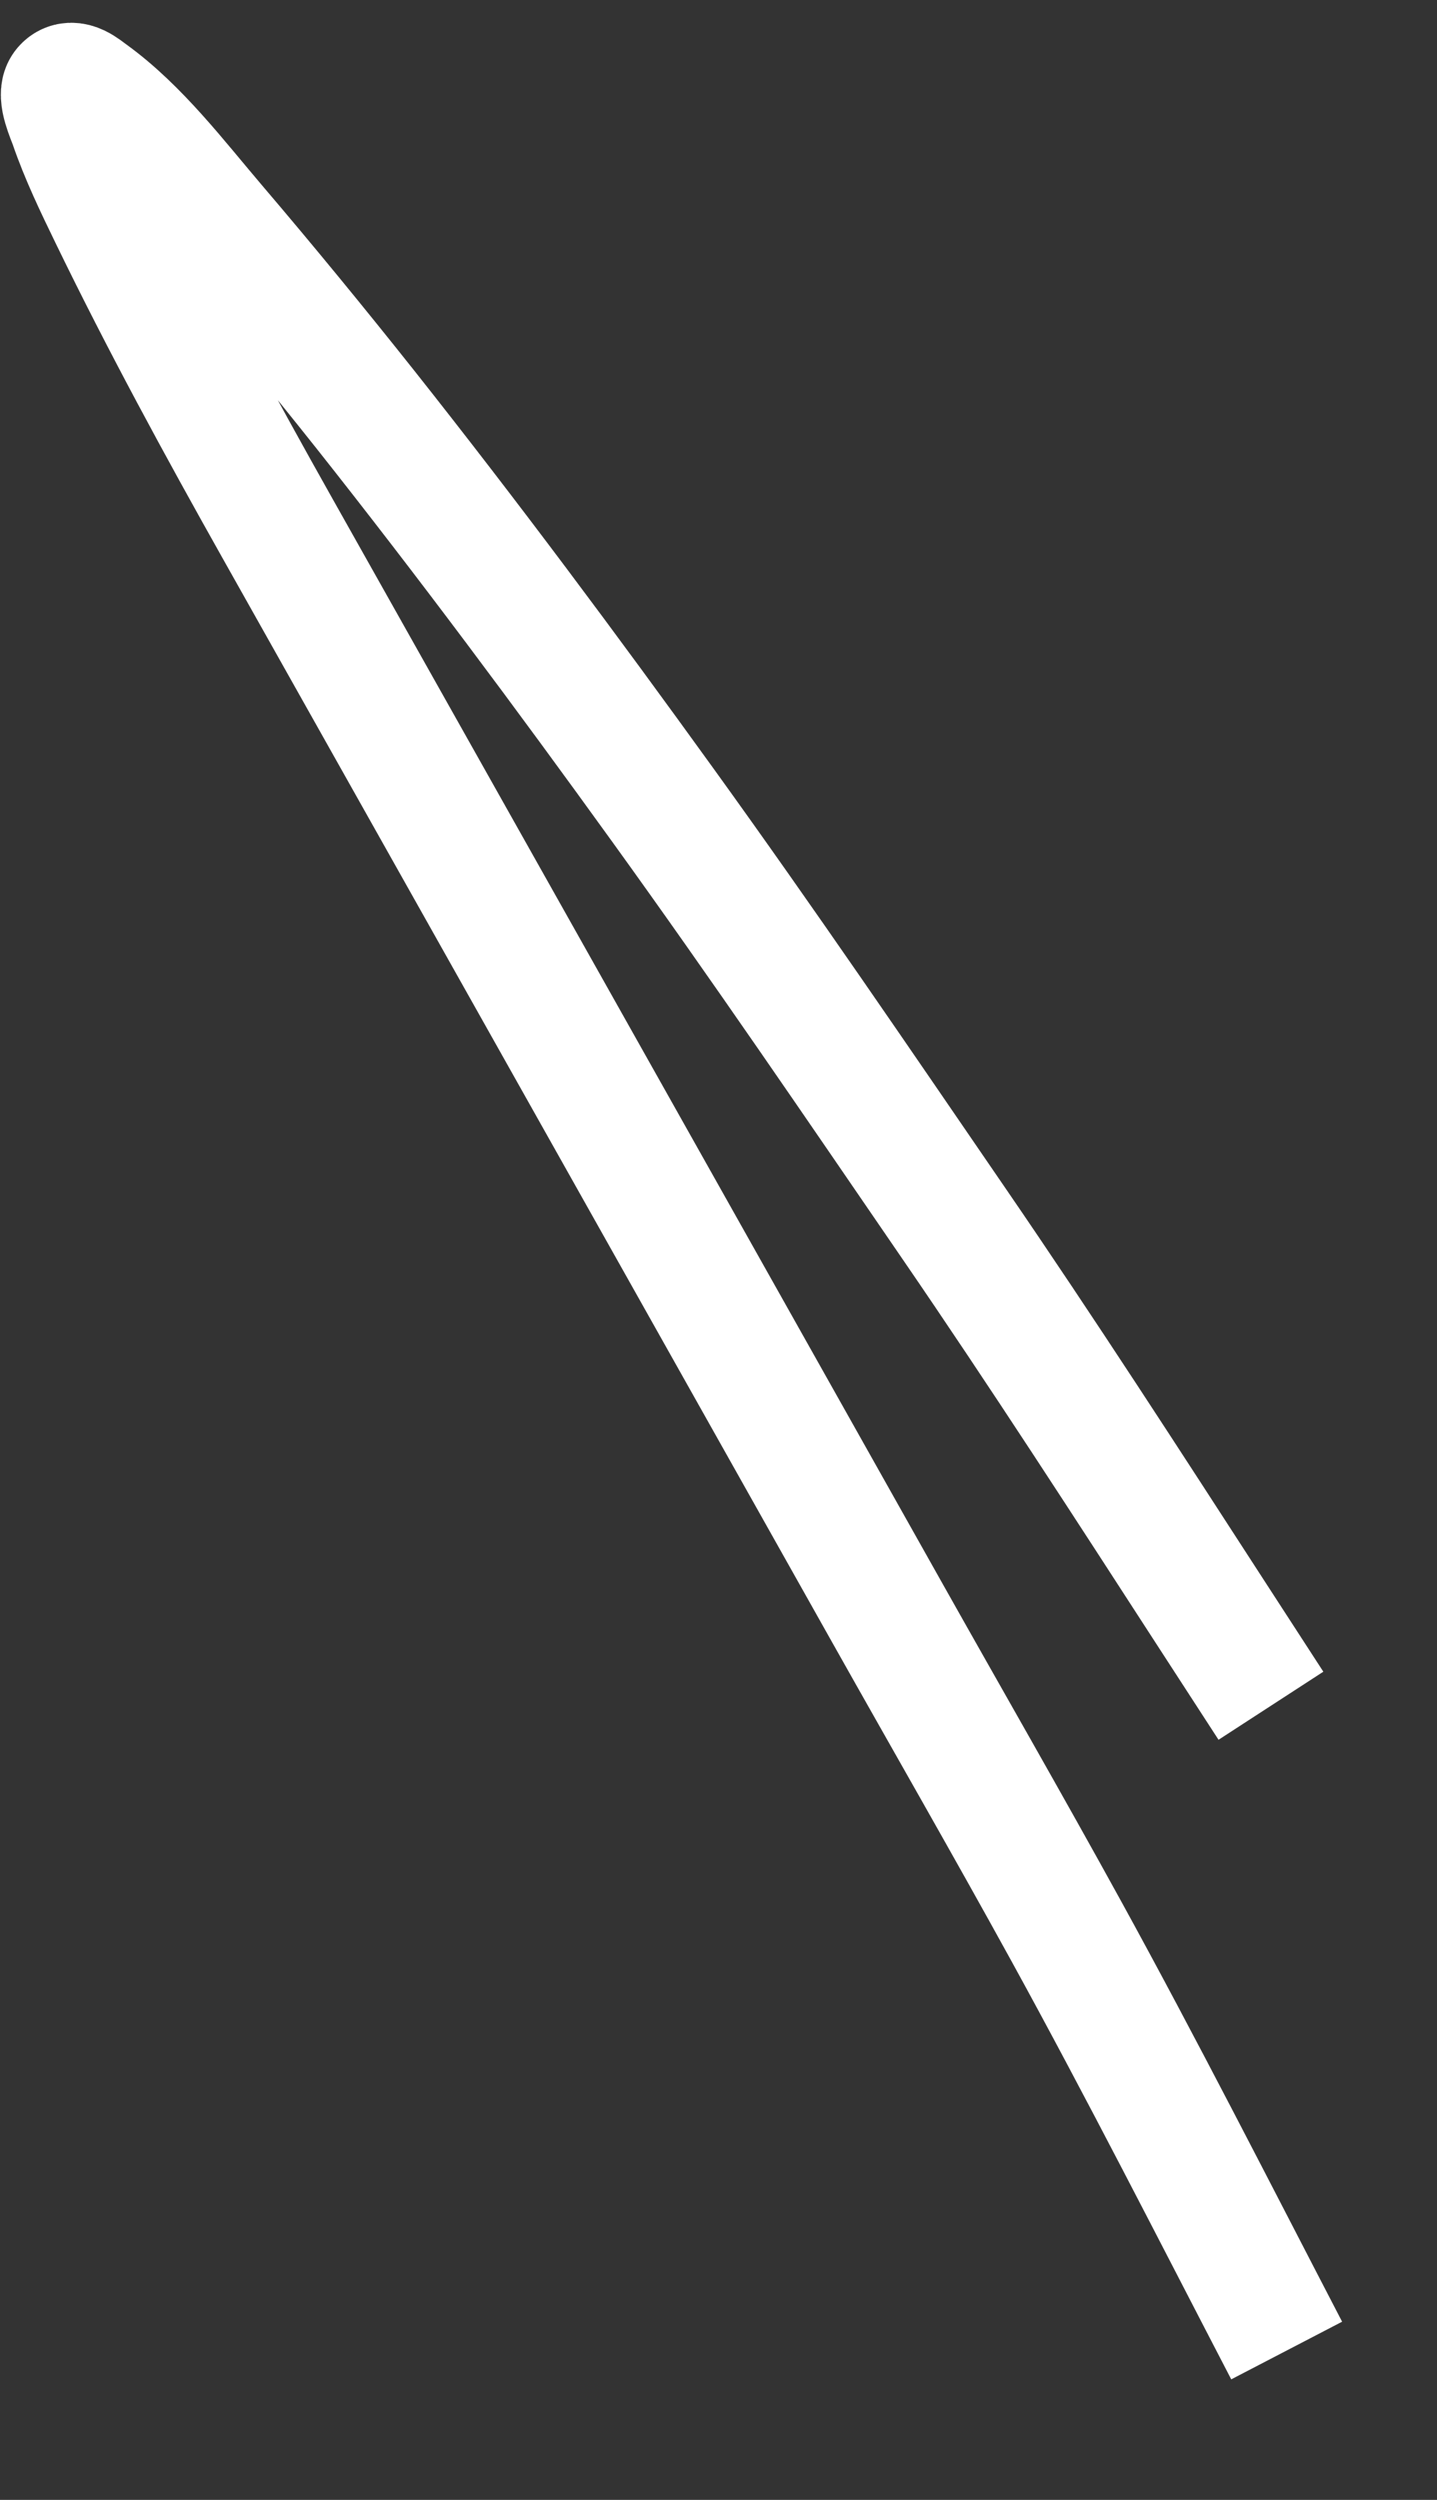 ﻿<?xml version="1.0" encoding="utf-8"?>
<svg version="1.1" xmlns:xlink="http://www.w3.org/1999/xlink" width="23px" height="40px" xmlns="http://www.w3.org/2000/svg">
  <rect width="100%" height="100%" fill="#333333" stroke="none"/>
  <g transform="matrix(1 0 0 1 -299 -11083 )">
    <path d="M 19.594 36.61  C 18.428 34.367  17.282 32.111  16.064 29.895  C 15.128 28.193  14.158 26.508  13.206 24.815  C 11.358 21.529  9.51 18.243  7.662 14.957  C 6.255 12.457  4.849 9.957  3.443 7.457  C 2.516 5.809  1.61 4.145  0.785 2.444  C 0.554 1.968  0.321 1.486  0.149 0.985  C 0.108 0.868  -0.052 0.521  0.043 0.411  C 0.152 0.285  0.332 0.446  0.433 0.519  C 1.201 1.074  1.823 1.899  2.432 2.613  C 3.254 3.577  4.057 4.557  4.845 5.549  C 6.487 7.621  8.065 9.742  9.612 11.886  C 11.202 14.089  12.73 16.334  14.267 18.576  C 15.685 20.643  17.046 22.751  18.409 24.855  C 18.72 25.334  19.031 25.814  19.342 26.293  " stroke-width="2" stroke="#ffffff" fill="none" transform="matrix(1 0 0 1 300 11084 )" />
  </g>
</svg>